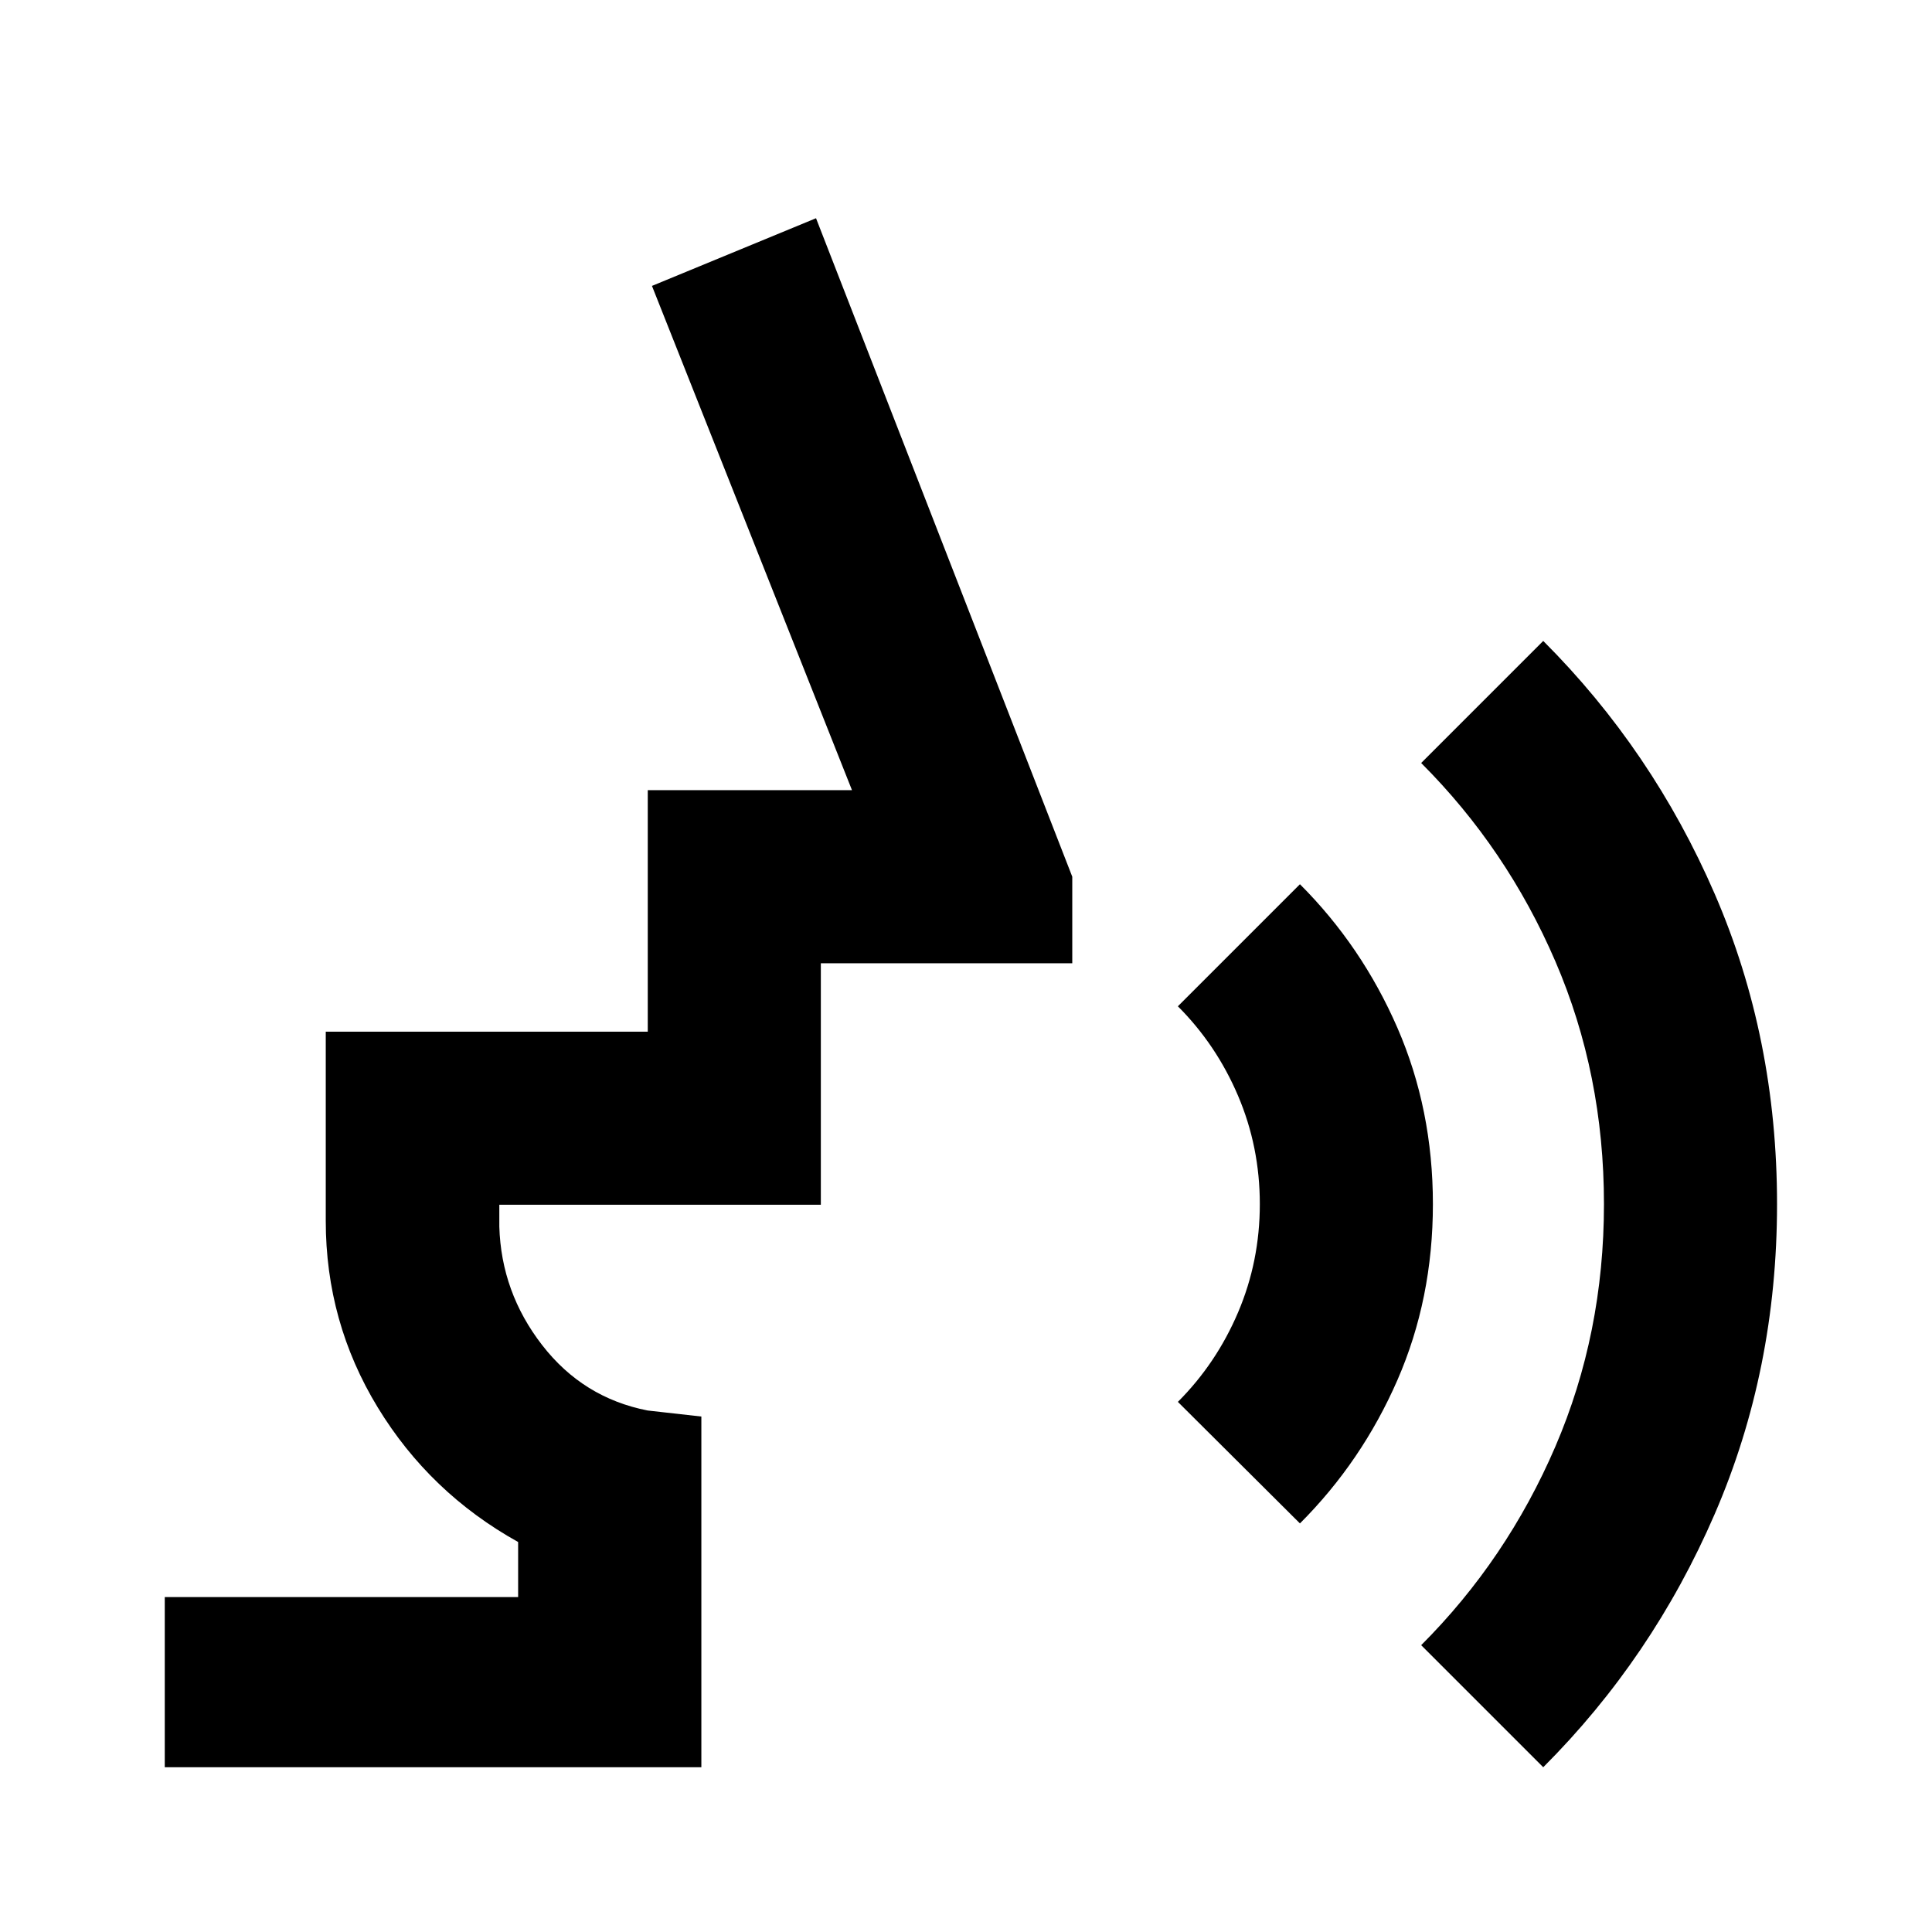 <svg xmlns="http://www.w3.org/2000/svg" height="24" viewBox="0 -960 960 960" width="24"><path d="m645.935-203.022-60.653-60.391q19.109-19.109 29.913-44.489Q626-333.283 626-361.696q0-28.413-10.805-53.793-10.804-25.38-29.913-44.489l60.653-60.652q30.782 30.782 48.424 71.337Q712-408.739 712-361.696q0 47.044-17.641 87.468-17.642 40.424-48.424 71.206ZM766.826-81.869l-60.652-60.653q42.543-42.543 66.685-98.706Q797-297.391 797-361.696q0-64.565-24.141-120.597-24.142-56.033-66.685-98.576l60.652-60.653q54.218 54.218 85.196 125.674Q883-444.391 883-361.696q0 82.435-30.978 154.022-30.978 71.587-85.196 125.805Zm-684.957 0v-84.566h175.587v-27.348q-43.891-24.434-69.739-66.847-25.848-42.413-25.848-92.74v-94h160v-120h101.479l-99.392-250.565 81.522-33.63L532.804-524.37v43.001H407.87v120H248.109v10.869q.956 32.63 21.271 58.859 20.316 26.228 52.424 32.511l26.696 3v174.26H81.87Z"/></svg>